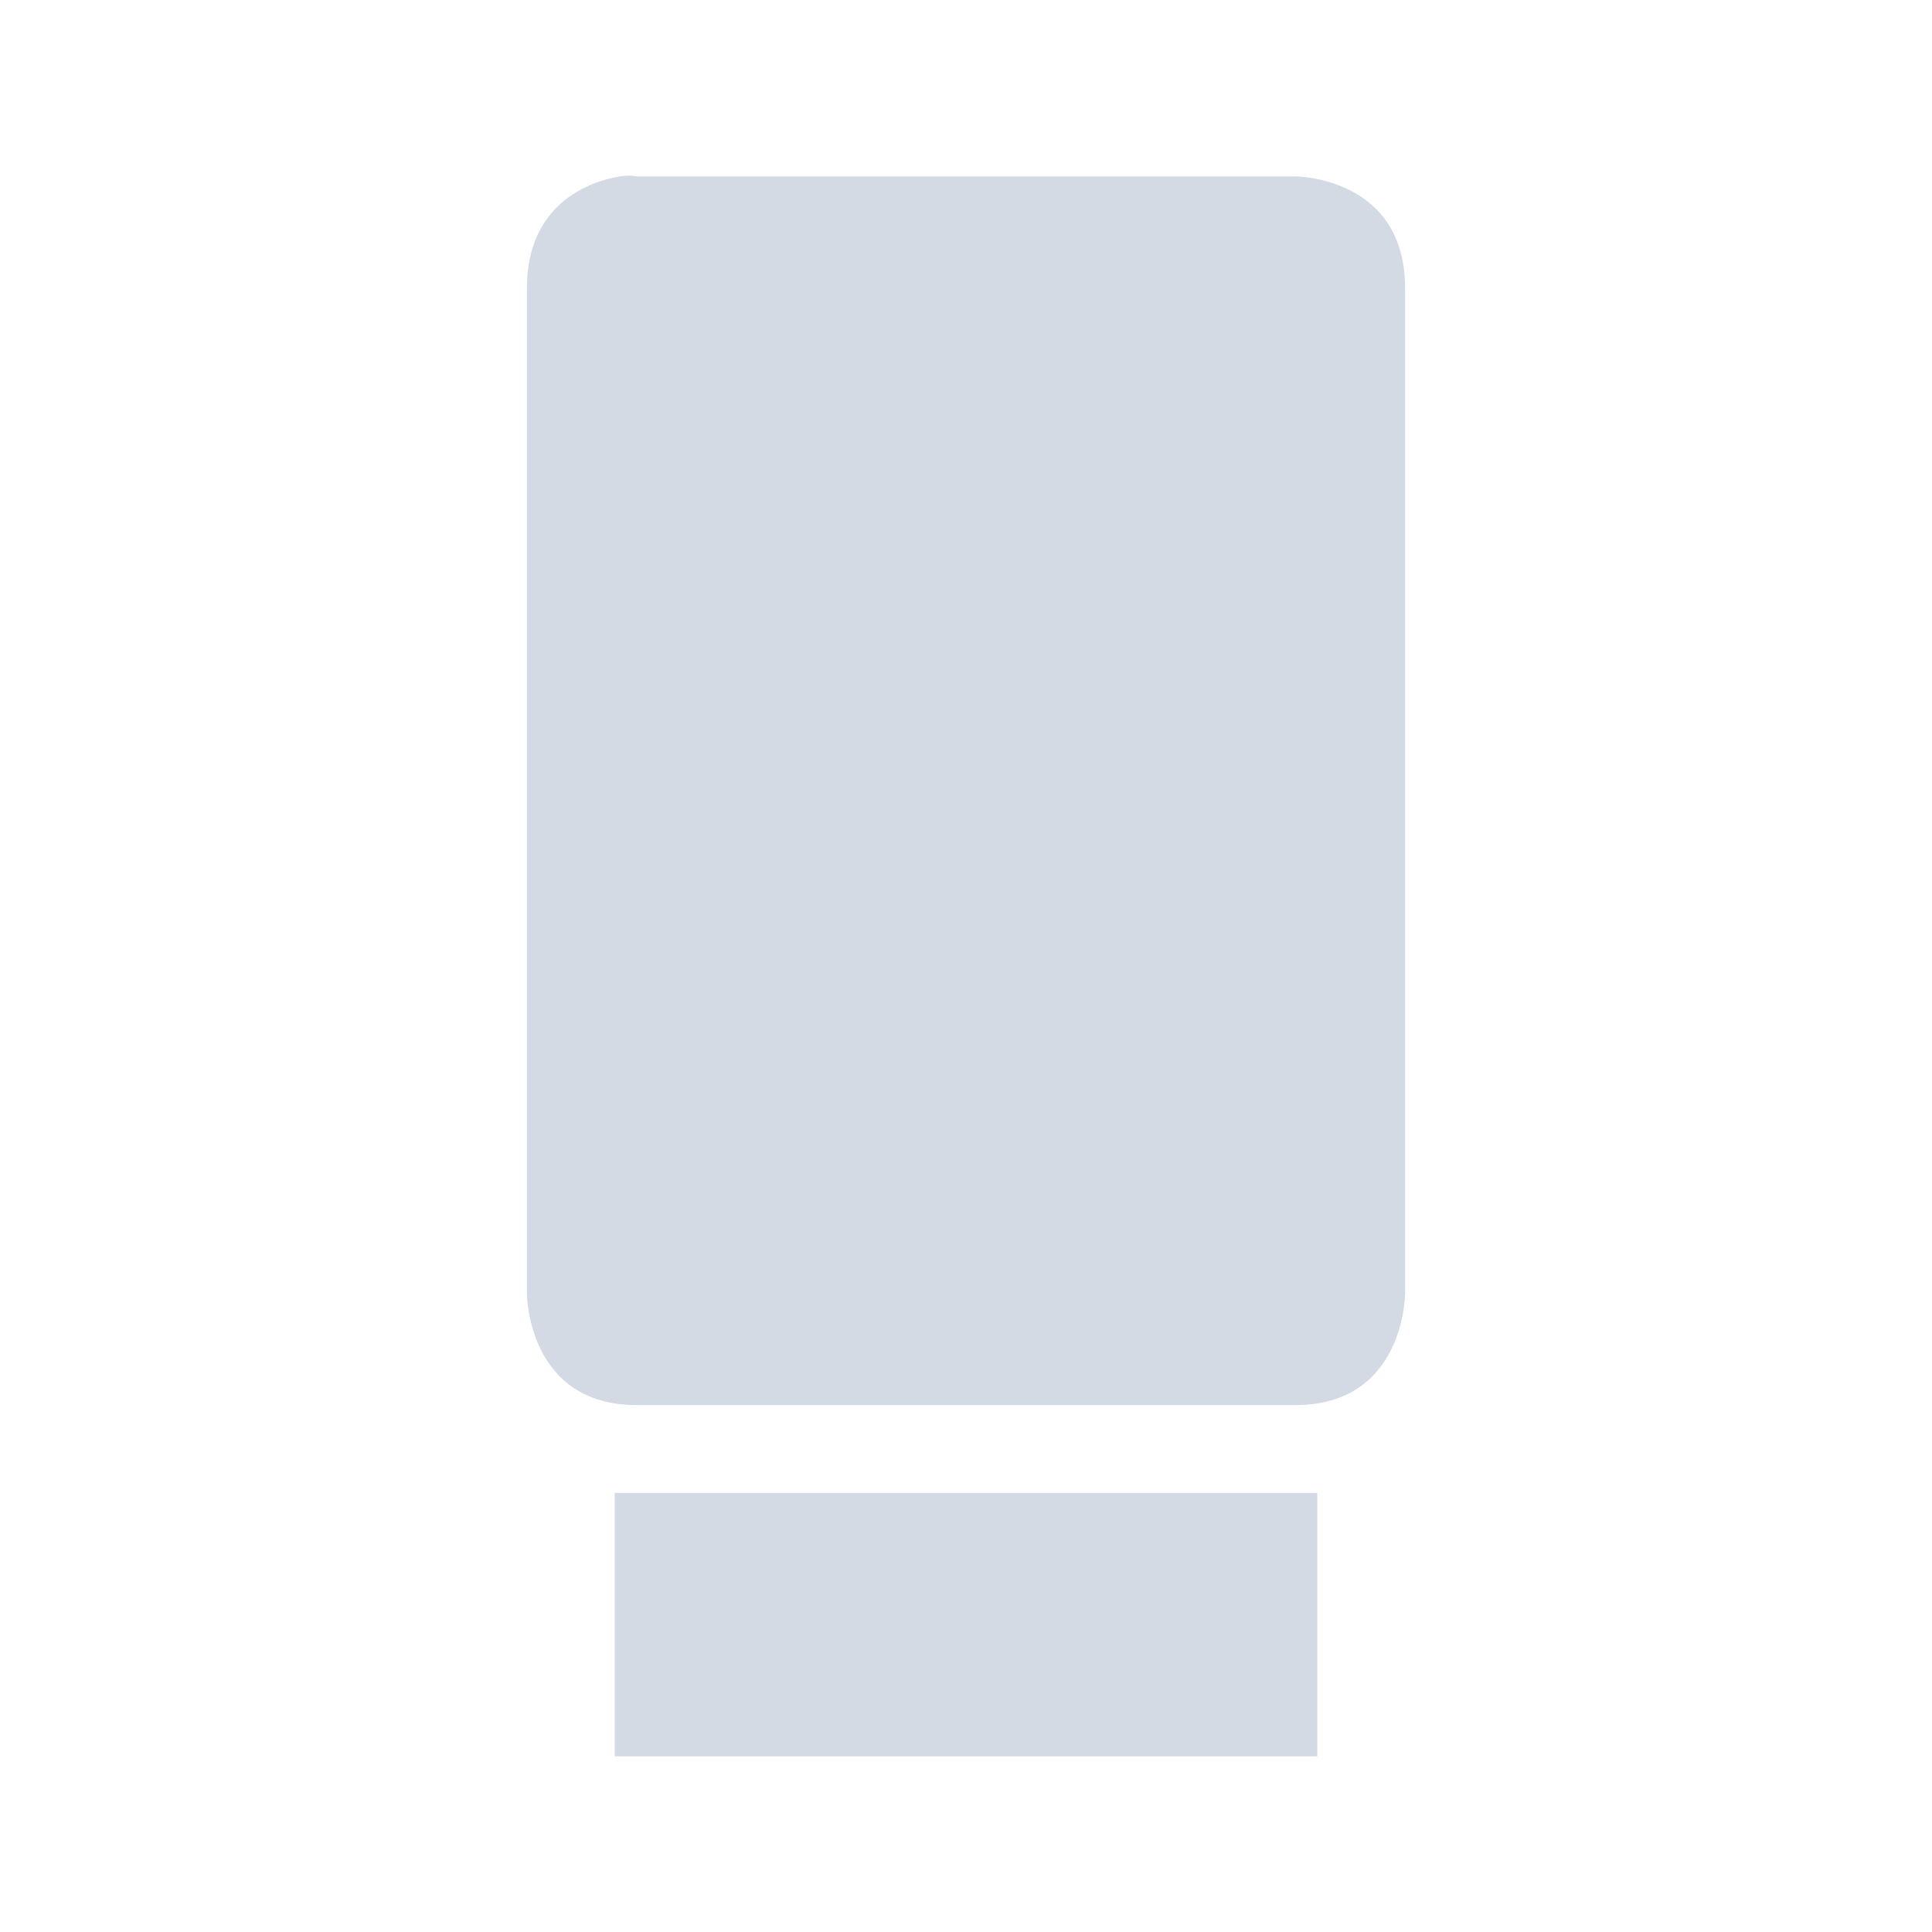 <svg xmlns="http://www.w3.org/2000/svg" xmlns:osb="http://www.openswatchbook.org/uri/2009/osb" id="svg" width="100%" height="100%" version="1.1" viewBox="0 0 22 22">
 <defs id="defs81">
  <style id="current-color-scheme" type="text/css">
   .ColorScheme-Text { color:#d3dae3; } .ColorScheme-Highlight { color:#3465a4; } .ColorScheme-ButtonBackground { color:#d3dae3; }
  </style>
  <linearGradient id="linearGradient5606" osb:paint="solid">
   <stop id="stop5608" offset="0" style="stop-color:currentColor;stop-opacity:1"/>
  </linearGradient>
 </defs>
 <rect id="rect3011-4" class="ColorScheme-Text" width="22" height="22" x="0" y="0" style="fill:currentColor;fill-opacity:0;stroke:none"/>
 <g id="g2991" transform="translate(25,-2)">
  <rect id="rect2993" class="ColorScheme-Text" width="24" height="24" x="0" y="0" style="fill:currentColor;fill-opacity:0;stroke:none"/>
  <g id="g2995" transform="translate(-508,-1036.362)">
   <path id="path2997" class="ColorScheme-Text" d="m 2,2 0,20 11,0 0,-3 -4,0 0,-6 4,0 0,-2 -4,0 0,-6 4,0 0,-3 z m 20,0.781 c 0,0 -0.48,1.591 -1.891,3.094 C 18.894,7.039 18.832,7.5 15.906,7.5 l 0,-1.5 L 10,6 l 0,4 5.906,0 0,-1.5 c 3.074,0 3.592,-0.663 4.891,-1.906 C 22.166,5.283 22.906,3.188 22.906,3.188 z M 14,12 l 0,0.5 0,1.5 -4,0 0,4 4,0 0,1.5 0,0.5 0.5,0 7,0 0.5,0 0,-0.5 0,-7 0,-0.5 -0.5,0 -7,0 z m 1,1 6,0 0,6 -6,0 z" transform="translate(508,1036.362)" style="fill:currentColor;fill-opacity:1;stroke:none;opacity:1"/>
  </g>
 </g>
 <g id="16-16-device-notifier">
  <rect id="rect4188" width="16" height="16" x="0" y="26" style="opacity:0;fill:currentColor;fill-opacity:1;fill-rule:nonzero;stroke:none;stroke-width:1;stroke-linecap:round;stroke-linejoin:round;stroke-miterlimit:4;stroke-dasharray:none;stroke-dashoffset:0;stroke-opacity:1"/>
  <rect id="rect3823" class="ColorScheme-Text" width="16" height="16" x="0" y="26" style="fill:currentColor;fill-opacity:0;stroke:none"/>
  <path id="rect9463" class="ColorScheme-Text" d="M 4.844,27.007 C 4.562,27.054 4,27.257 4,28.006 l 0,8.996 c 0,0 0,1 1,1 l 6,0 c 1,0 1,-1 1,-1 l 0,-8.996 C 12,27.007 11,27.007 11,27.007 l -6,0 c 0,0 -0.062,-0.016 -0.156,0 z M 5,39.001 5,41 l 6,0 0,-1.999 z" style="display:inline;opacity:1;fill:currentColor;fill-opacity:1;stroke:none;filter:url(#filter7554);enable-background:new"/>
 </g>
 <g id="22-22-device-notifier" transform="translate(28,4)">
  <rect id="rect4243" width="22" height="22" x="-28" y="-4" style="opacity:0;fill:currentColor;fill-opacity:1;fill-rule:nonzero;stroke:none;stroke-width:1;stroke-linecap:round;stroke-linejoin:round;stroke-miterlimit:4;stroke-dasharray:none;stroke-dashoffset:0;stroke-opacity:1"/>
  <rect id="rect4245" class="ColorScheme-Text" width="22" height="22" x="-28" y="-4" style="fill:currentColor;fill-opacity:0;stroke:none"/>
  <path id="path4254" class="ColorScheme-Text" d="M -20.945,-1.991 C -21.297,-1.932 -22,-1.673 -22,-0.719 l 0,11.447 c 0,0 0,1.272 1.25,1.272 l 7.5,0 C -12,12 -12,10.728 -12,10.728 l 0,-11.447 c 0,-1.272 -1.25,-1.272 -1.25,-1.272 l -7.5,0 c 0,0 -0.078,-0.02 -0.195,0 z" style="display:inline;opacity:1;fill:currentColor;fill-opacity:1;stroke:none;filter:url(#filter7554);enable-background:new"/>
  <path id="path4247" class="ColorScheme-Text" d="m -21,13 0,3 8,0 0,-3 z" style="display:inline;opacity:1;fill:currentColor;fill-opacity:1;stroke:none;filter:url(#filter7554);enable-background:new"/>
 </g>
 <g id="device-notifier" transform="translate(40,4)">
  <rect id="rect4264" width="32" height="32" x="-40" y="-38" style="opacity:0;fill:currentColor;fill-opacity:1;fill-rule:nonzero;stroke:none;stroke-width:1;stroke-linecap:round;stroke-linejoin:round;stroke-miterlimit:4;stroke-dasharray:none;stroke-dashoffset:0;stroke-opacity:1"/>
  <rect id="rect4266" class="ColorScheme-Text" width="32" height="32" x="-40" y="-38" style="fill:currentColor;fill-opacity:0;stroke:none"/>
  <path id="path4268" class="ColorScheme-Text" d="M -29.523,-34.987 C -30.016,-34.902 -31,-34.533 -31,-33.17 l 0,16.353 c 0,0 0,1.817 1.75,1.817 l 10.5,0 c 1.75,0 1.75,-1.817 1.75,-1.817 l 0,-16.353 c 0,-1.817 -1.75,-1.817 -1.75,-1.817 l -10.5,0 c 0,0 -0.109,-0.028 -0.273,0 z" style="display:inline;opacity:1;fill:currentColor;fill-opacity:1;stroke:none;filter:url(#filter7554);enable-background:new"/>
  <path id="path4270" class="ColorScheme-Text" d="m -29,-13 0,4 10,0 0,-4 z" style="display:inline;opacity:1;fill:currentColor;fill-opacity:1;stroke:none;filter:url(#filter7554);enable-background:new"/>
 </g>
</svg>
